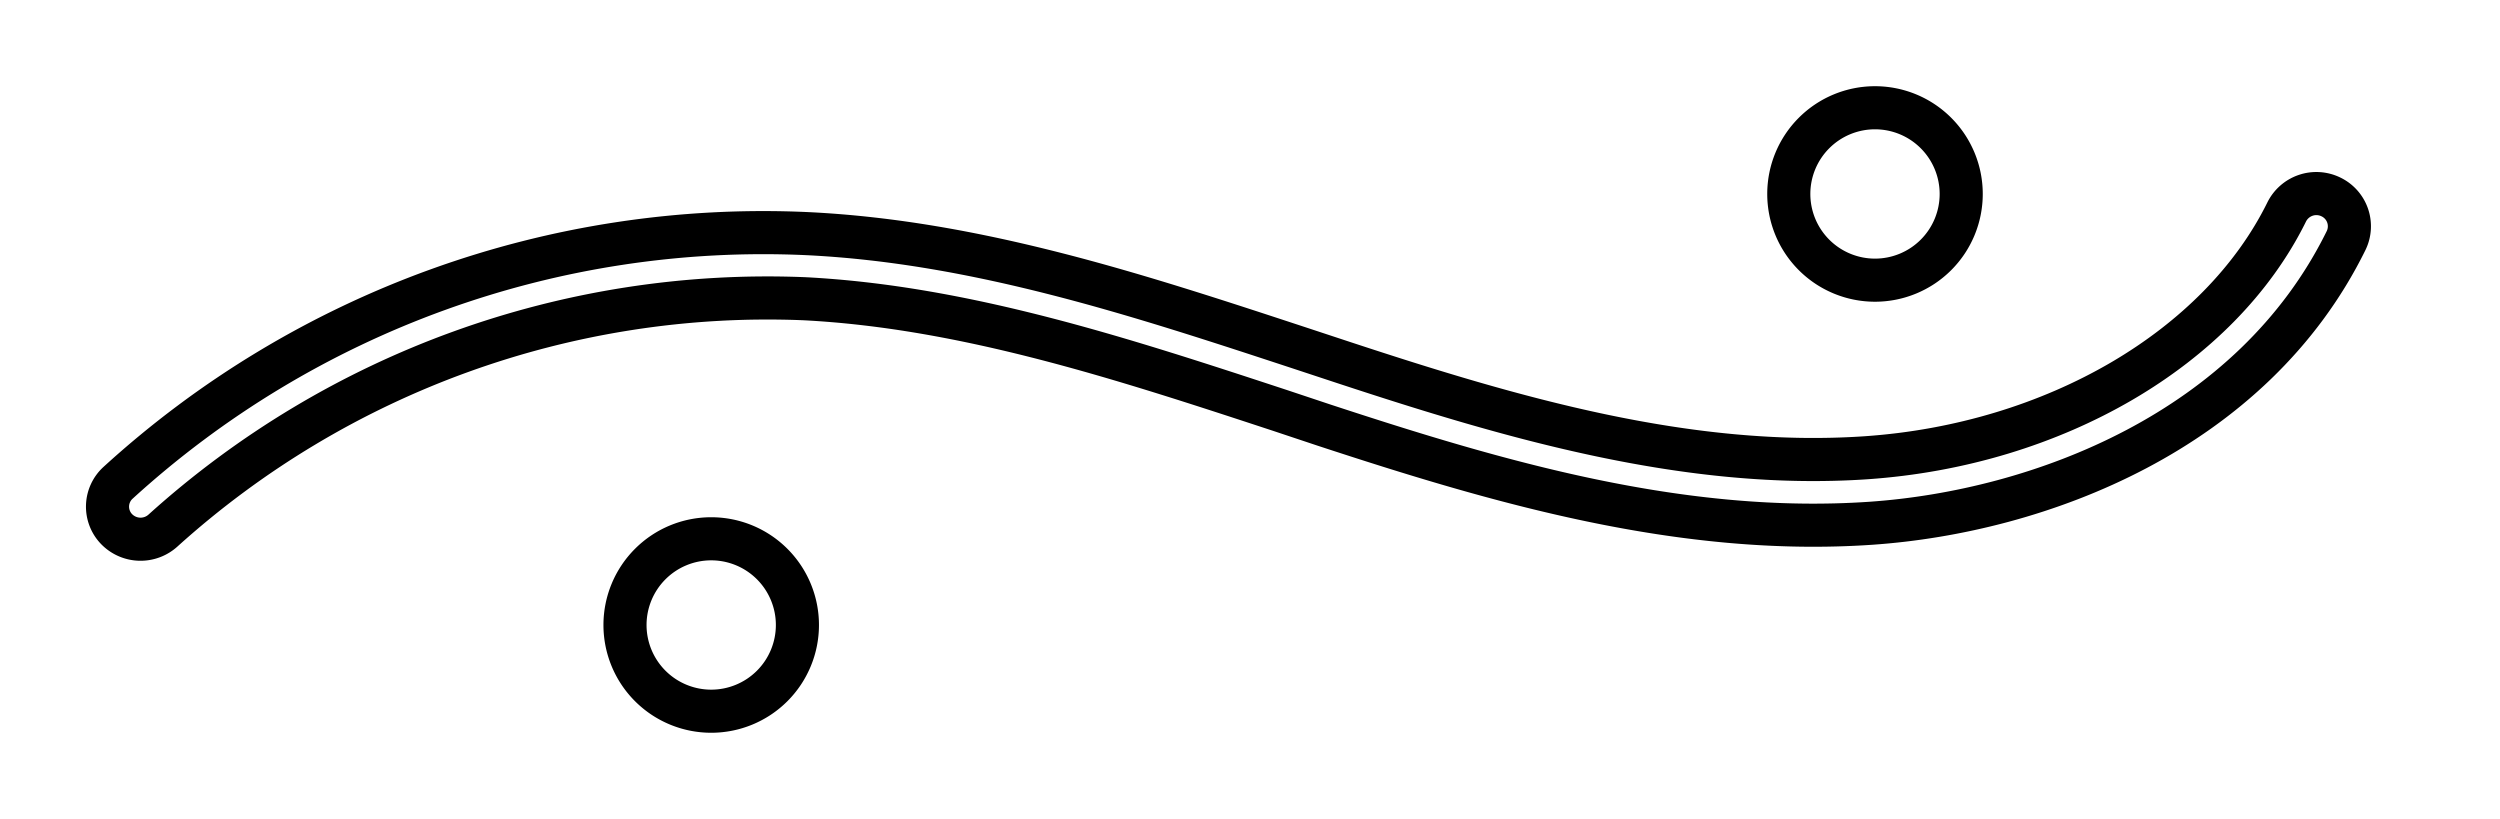 <svg xmlns="http://www.w3.org/2000/svg" width="58" height="19" viewBox="0 0 58 19">
<defs>
    <style>
      .cls-1 {
        fill: #000;
        fill-opacity: 0;
        stroke: #000;
        stroke-linejoin: round;
        stroke-width: 1px;
        fill-rule: evenodd;
      }
    </style>
  </defs>
  <path id="decoration" class="cls-1" d="M1275.58,2175.07a0.769,0.769,0,0,0-1.03.35c-1.56,3.16-5.39,5.4-9.76,5.7-4.12.28-8.23-.93-12.09-2.2l-1.03-.34c-3.68-1.21-7.48-2.47-11.45-2.66a22.211,22.211,0,0,0-15.98,5.78,0.749,0.749,0,0,0-.04,1.07,0.775,0.775,0,0,0,1.08.04,20.933,20.933,0,0,1,14.87-5.38c3.75,0.19,7.45,1.41,11.04,2.59l1.02,0.34c4.02,1.32,8.29,2.58,12.69,2.28,3.91-.27,8.85-2.13,11.03-6.56A0.755,0.755,0,0,0,1275.58,2175.07ZM1238,2183a2,2,0,1,1-2,2A2,2,0,0,1,1238,2183Zm27-10a2,2,0,1,1-2,2A2,2,0,0,1,1265,2173Z" transform="translate(-1221.5 -2170.5)"/>
</svg>
